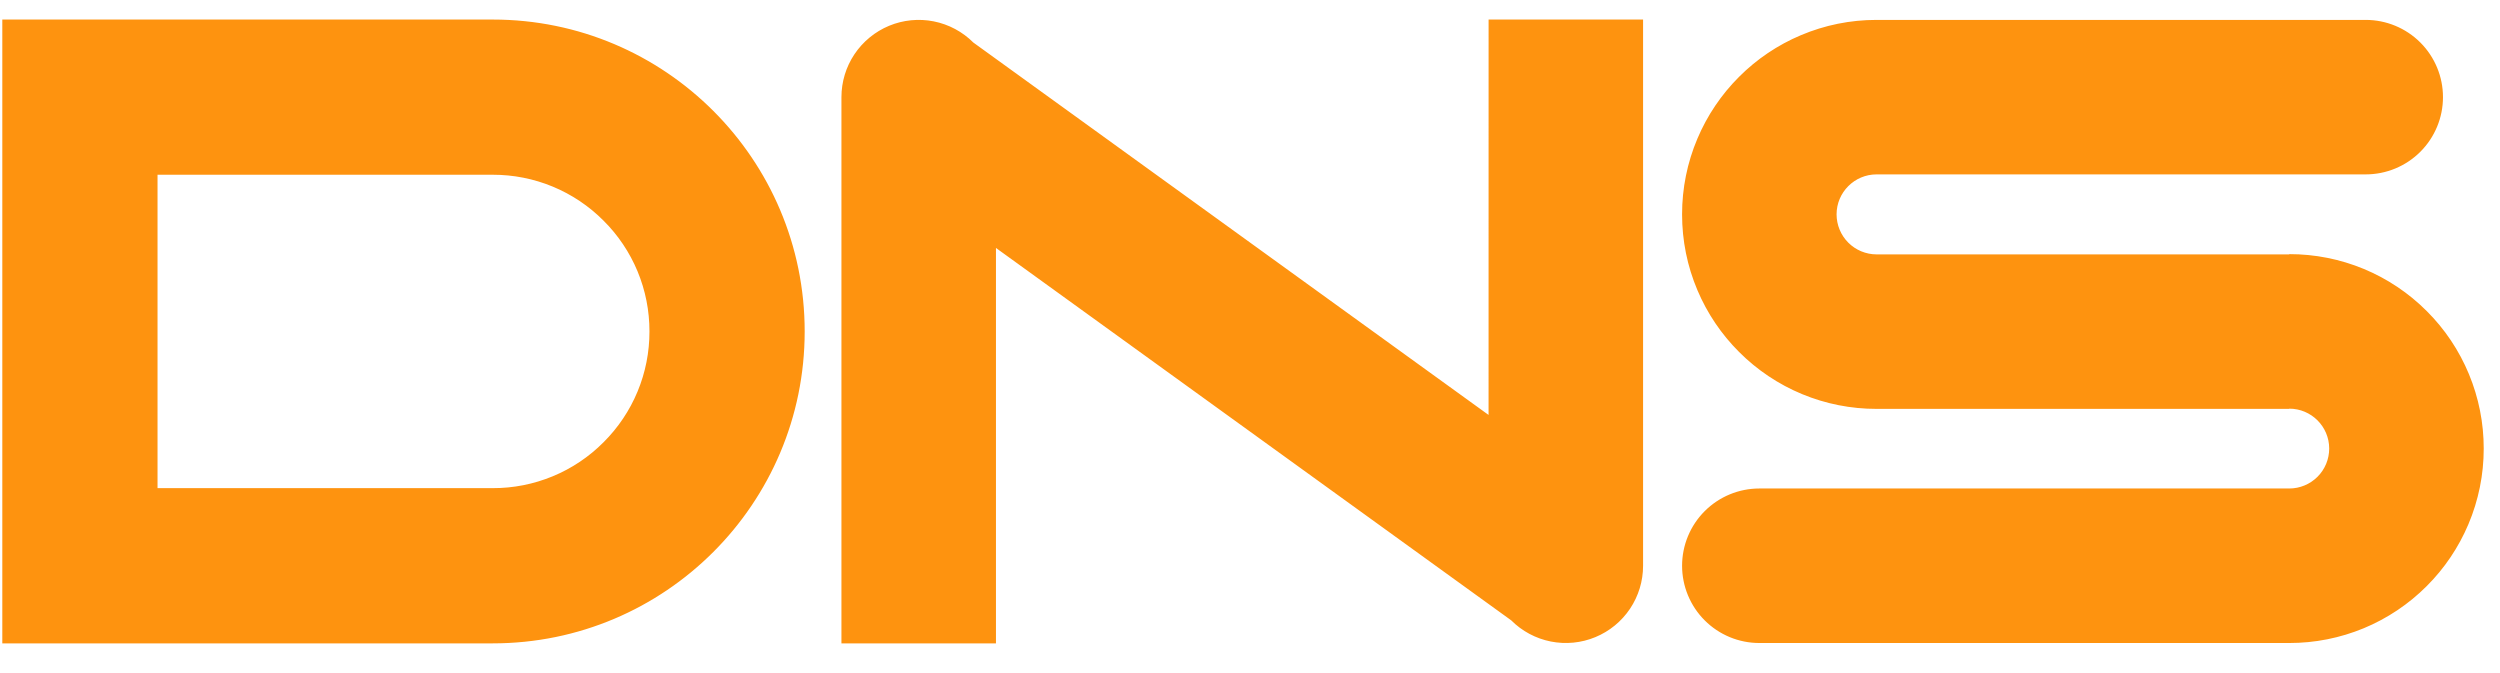 <svg width="78" height="21" viewBox="0 0 78 21" fill="none" xmlns="http://www.w3.org/2000/svg">
<path fill-rule="evenodd" clip-rule="evenodd" d="M20.263 10.341C20.264 9.699 20.139 9.063 19.893 8.469C19.647 7.876 19.286 7.337 18.83 6.884C18.377 6.429 17.839 6.068 17.245 5.822C16.652 5.576 16.016 5.451 15.374 5.452H4.915V15.23H15.374C16.016 15.232 16.652 15.106 17.246 14.86C17.839 14.615 18.378 14.254 18.831 13.798C19.286 13.345 19.647 12.807 19.893 12.213C20.139 11.62 20.264 10.984 20.263 10.342V10.341ZM25.106 10.341C25.106 15.715 20.748 20.073 15.374 20.073H0.072V0.61H15.374C20.748 0.61 25.106 4.966 25.106 10.341ZM75.715 9.706C75.152 9.142 74.483 8.694 73.747 8.389C73.011 8.085 72.222 7.928 71.425 7.929V7.937H58.549C58.218 7.936 57.901 7.805 57.667 7.571C57.433 7.337 57.302 7.02 57.301 6.689C57.301 6.001 57.861 5.441 58.549 5.441H73.81C74.45 5.441 75.063 5.187 75.515 4.735C75.967 4.283 76.221 3.67 76.221 3.031C76.221 2.392 75.967 1.779 75.515 1.327C75.063 0.875 74.45 0.621 73.81 0.621H58.549C57.731 0.621 56.936 0.782 56.186 1.099C55.465 1.403 54.81 1.844 54.258 2.398C53.704 2.951 53.263 3.606 52.959 4.326C52.642 5.074 52.48 5.877 52.481 6.689C52.481 7.507 52.642 8.302 52.959 9.052C53.263 9.772 53.704 10.427 54.258 10.98C54.821 11.544 55.49 11.992 56.226 12.297C56.962 12.602 57.752 12.758 58.549 12.757H71.425V12.75C72.112 12.75 72.671 13.308 72.671 13.995C72.671 14.325 72.54 14.642 72.306 14.876C72.072 15.109 71.756 15.241 71.425 15.241H54.891C54.252 15.241 53.639 15.495 53.187 15.947C52.735 16.399 52.481 17.012 52.481 17.652C52.481 18.291 52.735 18.904 53.187 19.356C53.639 19.808 54.252 20.062 54.891 20.062H71.425C72.222 20.063 73.011 19.906 73.747 19.602C74.483 19.297 75.152 18.849 75.715 18.285C76.268 17.733 76.709 17.078 77.014 16.357C77.33 15.61 77.493 14.807 77.492 13.995C77.493 13.199 77.336 12.409 77.031 11.673C76.726 10.937 76.279 10.268 75.715 9.706ZM46.444 0.61H51.264V17.652C51.264 18.128 51.123 18.594 50.858 18.991C50.593 19.387 50.217 19.696 49.776 19.878C49.336 20.061 48.851 20.108 48.384 20.015C47.916 19.922 47.487 19.692 47.15 19.355L31.074 7.736V20.073H26.253V3.031C26.253 2.554 26.394 2.088 26.659 1.692C26.924 1.296 27.301 0.987 27.741 0.804C28.181 0.622 28.666 0.574 29.134 0.667C29.601 0.76 30.031 0.99 30.368 1.327L46.443 12.946L46.444 0.61Z" fill="#FE930F"/>
</svg>
